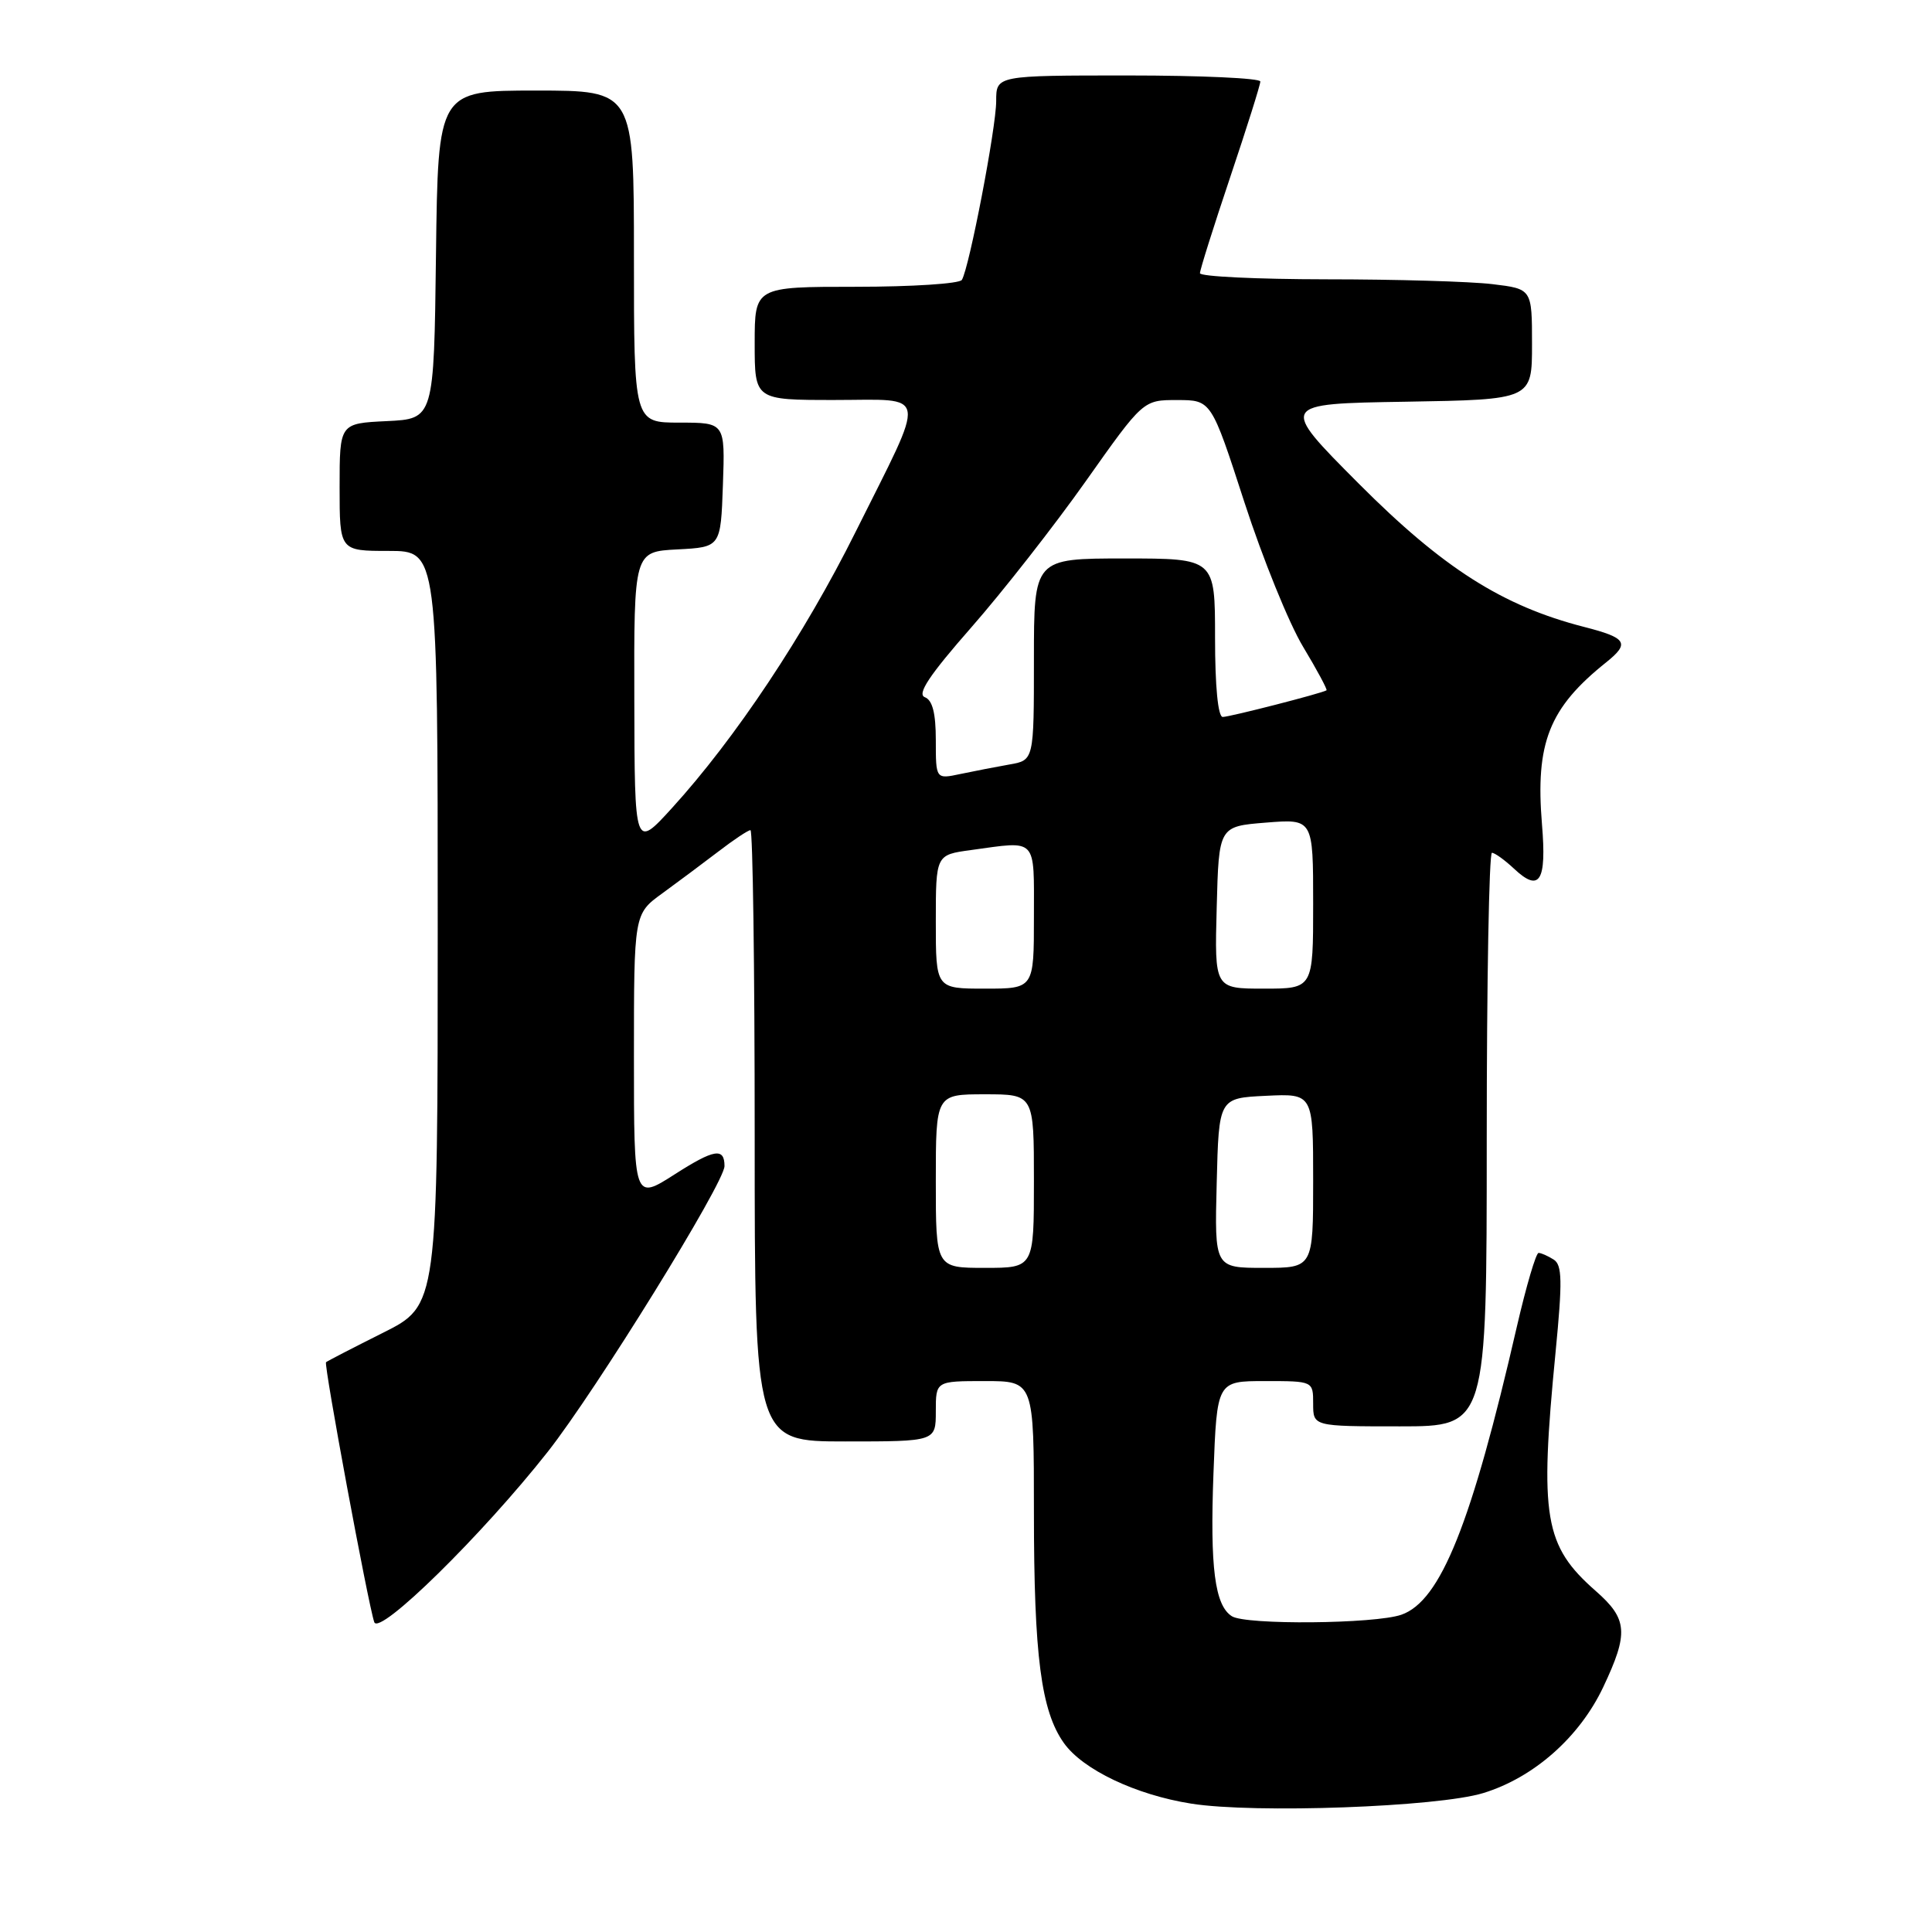 <?xml version="1.0" encoding="UTF-8" standalone="no"?>
<!DOCTYPE svg PUBLIC "-//W3C//DTD SVG 1.1//EN" "http://www.w3.org/Graphics/SVG/1.1/DTD/svg11.dtd" >
<svg xmlns="http://www.w3.org/2000/svg" xmlns:xlink="http://www.w3.org/1999/xlink" version="1.1" viewBox="0 0 256 256">
 <g >
 <path fill="currentColor"
d=" M 196.54 237.59 C 203.24 235.54 209.30 230.18 212.44 223.54 C 215.82 216.39 215.68 214.53 211.45 210.82 C 204.61 204.81 203.98 201.08 206.12 179.18 C 207.04 169.72 207.00 167.61 205.87 166.90 C 205.11 166.42 204.22 166.02 203.87 166.02 C 203.53 166.01 202.24 170.39 201.00 175.75 C 194.98 201.95 190.89 212.15 185.69 213.96 C 182.19 215.18 165.08 215.34 163.23 214.16 C 160.97 212.73 160.32 207.73 160.79 195.25 C 161.25 183.00 161.25 183.00 167.62 183.00 C 174.00 183.00 174.00 183.00 174.00 186.00 C 174.00 189.00 174.00 189.00 185.50 189.00 C 197.00 189.00 197.00 189.00 197.00 151.00 C 197.00 130.10 197.31 113.00 197.69 113.00 C 198.06 113.00 199.38 113.95 200.61 115.10 C 204.01 118.30 204.95 116.81 204.32 109.23 C 203.43 98.43 205.26 93.81 212.83 87.76 C 216.00 85.22 215.57 84.52 209.90 83.07 C 199.10 80.30 191.20 75.28 180.03 64.07 C 169.50 53.50 169.50 53.50 186.25 53.23 C 203.00 52.95 203.00 52.95 203.00 45.62 C 203.00 38.28 203.00 38.28 197.75 37.65 C 194.86 37.30 184.96 37.01 175.75 37.01 C 166.54 37.00 159.00 36.64 159.00 36.20 C 159.00 35.76 160.80 30.05 163.00 23.50 C 165.20 16.95 167.00 11.24 167.00 10.80 C 167.00 10.36 159.12 10.00 149.50 10.00 C 132.00 10.00 132.00 10.00 132.00 13.39 C 132.00 16.92 128.43 35.50 127.45 37.09 C 127.14 37.59 120.83 38.00 113.44 38.00 C 100.00 38.00 100.00 38.00 100.00 45.50 C 100.00 53.00 100.00 53.00 110.57 53.00 C 123.16 53.00 122.90 51.37 113.36 70.50 C 106.60 84.08 97.45 97.83 89.04 107.07 C 84.09 112.50 84.09 112.50 84.05 92.80 C 84.00 73.10 84.00 73.10 89.75 72.80 C 95.50 72.50 95.50 72.50 95.79 64.25 C 96.08 56.00 96.08 56.00 90.04 56.00 C 84.00 56.00 84.00 56.00 84.00 34.00 C 84.00 12.00 84.00 12.00 71.02 12.00 C 58.04 12.00 58.04 12.00 57.77 33.75 C 57.50 55.50 57.50 55.50 51.25 55.80 C 45.00 56.10 45.00 56.10 45.00 64.55 C 45.00 73.00 45.00 73.00 51.50 73.00 C 58.00 73.00 58.00 73.00 58.00 122.99 C 58.00 172.97 58.00 172.97 50.75 176.60 C 46.76 178.60 43.37 180.35 43.20 180.50 C 42.88 180.78 48.77 212.54 49.59 214.94 C 50.23 216.81 63.89 203.40 72.58 192.37 C 78.98 184.24 96.00 156.72 96.00 154.51 C 96.00 152.03 94.63 152.26 89.41 155.60 C 84.00 159.06 84.00 159.06 84.00 140.08 C 84.00 121.10 84.00 121.10 87.75 118.38 C 89.81 116.88 93.16 114.38 95.19 112.83 C 97.22 111.27 99.13 110.00 99.44 110.00 C 99.75 110.00 100.00 128.22 100.00 150.50 C 100.00 191.00 100.00 191.00 112.00 191.00 C 124.00 191.00 124.00 191.00 124.00 187.00 C 124.00 183.00 124.00 183.00 130.50 183.00 C 137.00 183.00 137.00 183.00 137.00 200.36 C 137.00 219.42 137.95 226.71 140.97 230.96 C 143.48 234.49 150.50 237.83 157.84 238.99 C 166.19 240.32 190.52 239.44 196.54 237.59 Z  M 124.00 156.50 C 124.00 145.00 124.00 145.00 130.50 145.00 C 137.00 145.00 137.00 145.00 137.00 156.50 C 137.00 168.00 137.00 168.00 130.50 168.00 C 124.00 168.00 124.00 168.00 124.00 156.50 Z  M 161.22 156.75 C 161.50 145.50 161.50 145.50 167.75 145.20 C 174.00 144.90 174.00 144.90 174.00 156.45 C 174.00 168.00 174.00 168.00 167.47 168.00 C 160.93 168.00 160.93 168.00 161.22 156.75 Z  M 124.00 122.14 C 124.00 113.27 124.00 113.27 128.64 112.64 C 137.54 111.42 137.00 110.84 137.00 121.50 C 137.00 131.00 137.00 131.00 130.50 131.00 C 124.00 131.00 124.00 131.00 124.00 122.14 Z  M 161.22 120.25 C 161.50 109.50 161.50 109.50 167.75 109.00 C 174.00 108.50 174.00 108.50 174.00 119.75 C 174.00 131.00 174.00 131.00 167.47 131.00 C 160.93 131.00 160.93 131.00 161.22 120.25 Z  M 124.00 98.09 C 124.00 94.50 123.56 92.77 122.54 92.38 C 121.48 91.97 123.16 89.45 128.68 83.16 C 132.86 78.40 139.70 69.66 143.88 63.75 C 151.48 53.00 151.48 53.00 155.99 53.01 C 160.50 53.01 160.50 53.01 164.89 66.55 C 167.31 74.00 170.80 82.61 172.66 85.69 C 174.52 88.78 175.91 91.38 175.77 91.47 C 175.14 91.87 162.94 95.00 162.02 95.00 C 161.39 95.00 161.00 90.94 161.00 84.50 C 161.00 74.00 161.00 74.00 149.00 74.00 C 137.00 74.00 137.00 74.00 137.00 87.37 C 137.00 100.74 137.00 100.74 133.75 101.30 C 131.96 101.62 129.04 102.18 127.25 102.56 C 124.00 103.25 124.00 103.25 124.00 98.09 Z "/>
</g>
</svg>